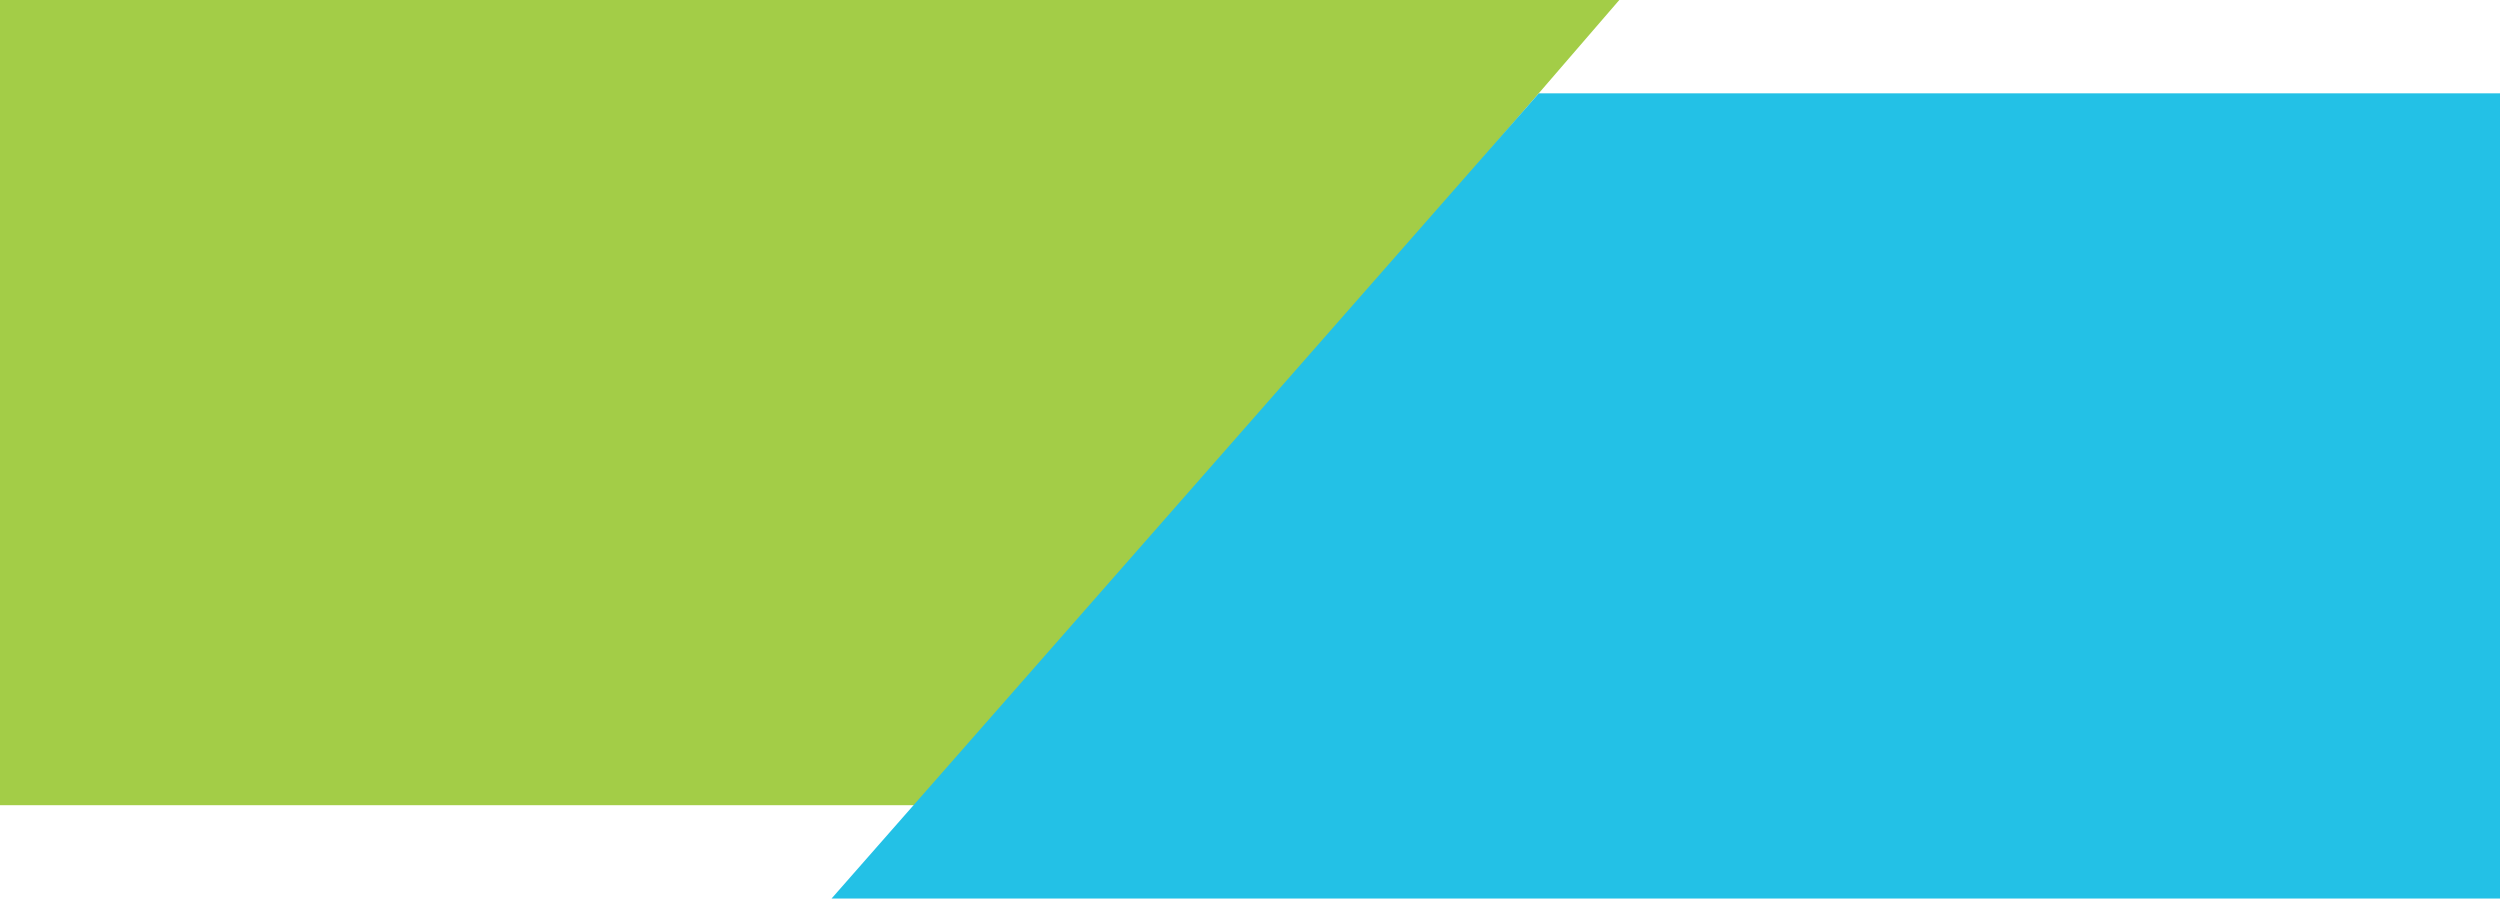 <?xml version="1.0" encoding="utf-8"?>
<!-- Generator: Adobe Illustrator 18.1.1, SVG Export Plug-In . SVG Version: 6.00 Build 0)  -->
<!DOCTYPE svg PUBLIC "-//W3C//DTD SVG 1.1//EN" "http://www.w3.org/Graphics/SVG/1.1/DTD/svg11.dtd">
<svg version="1.1" id="Layer_1" xmlns="http://www.w3.org/2000/svg" xmlns:xlink="http://www.w3.org/1999/xlink" x="0px" y="0px"
	 viewBox="70.9 218 758.2 272.5" enable-background="new 70.9 218 758.2 272.5" xml:space="preserve">
<polygon fill="#A3CD47" points="70.9,218 562,218 351.2,462.2 70.9,462.2 "/>
<polygon fill="#23C1E6" points="829.1,490.5 323.1,490.5 537.6,246.3 829.1,246.3 "/>
</svg>
